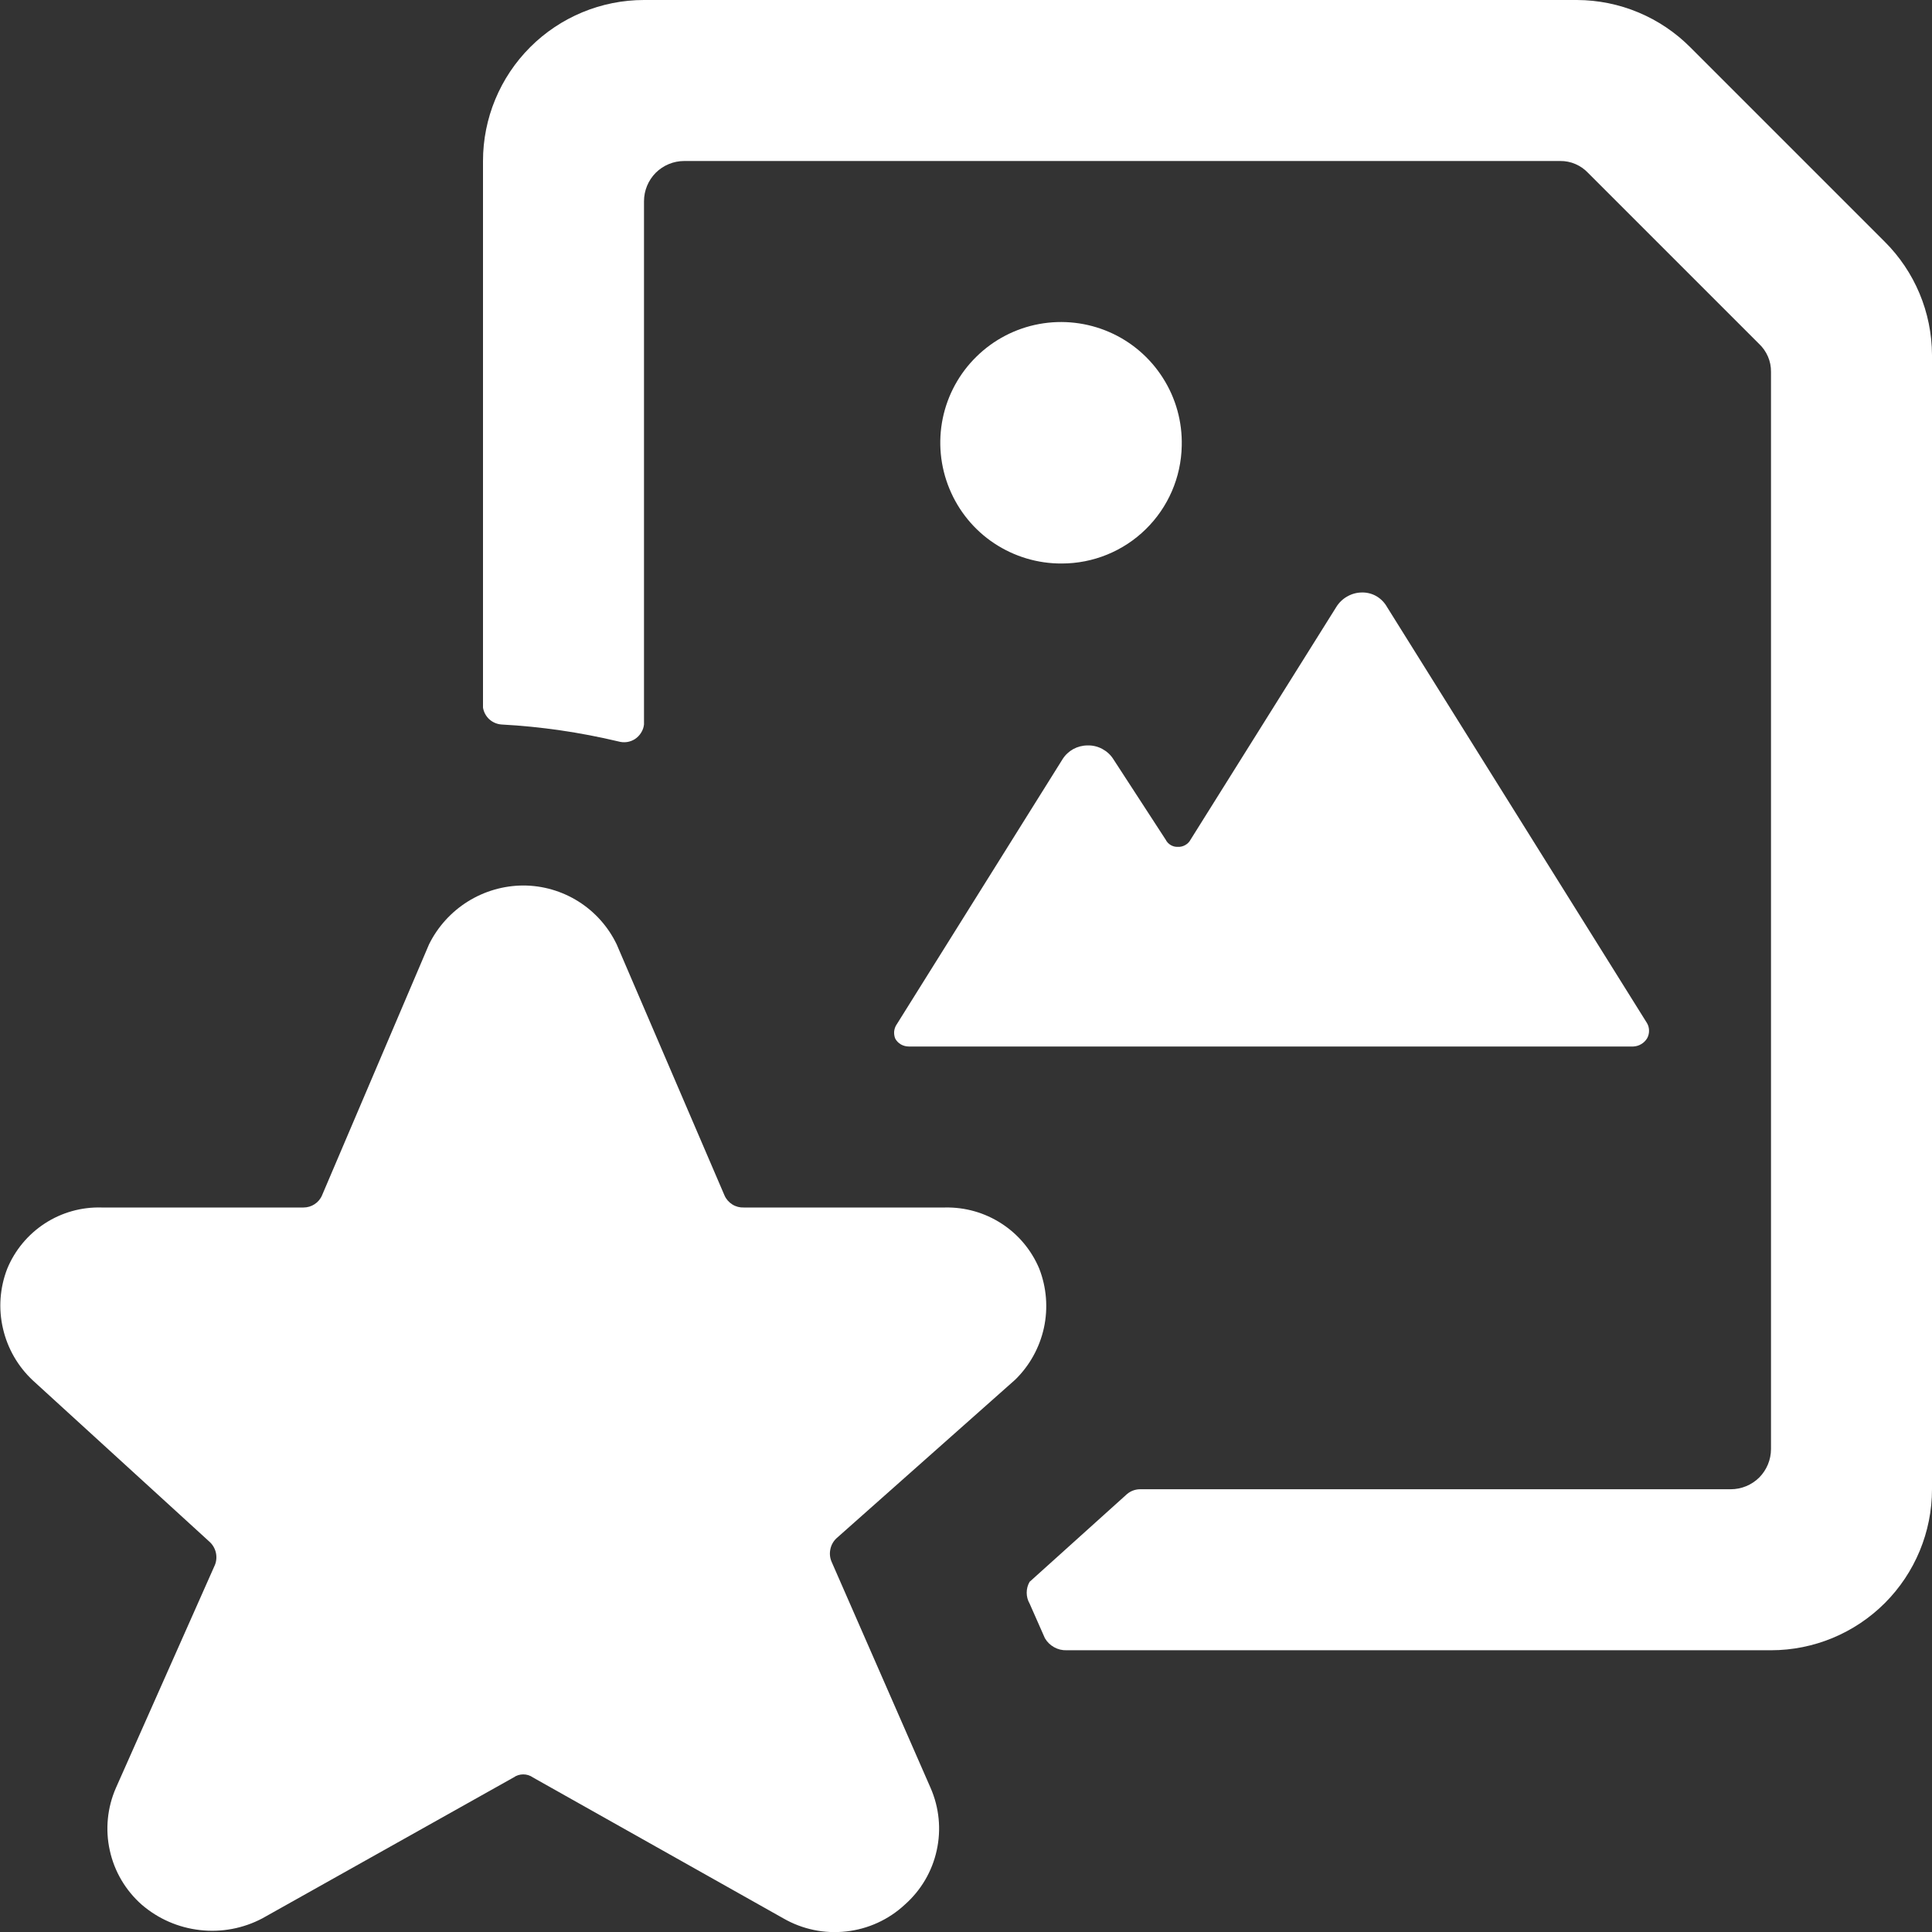 <svg width="24" height="24" viewBox="0 0 24 24" fill="none" xmlns="http://www.w3.org/2000/svg">
<rect x="0" y="0" width="24" height="24" fill="#333333" stroke="none"/>
<g clip-path="url(#clip0_701_3928)">
<path d="M12.61 17.14C12.79 16.965 12.914 16.741 12.968 16.495C13.021 16.25 13.001 15.994 12.91 15.76C12.814 15.531 12.651 15.335 12.442 15.2C12.233 15.064 11.989 14.995 11.74 15H9.24C9.19 15.002 9.14 14.989 9.097 14.962C9.054 14.935 9.02 14.896 9 14.85L7.66 11.73C7.555 11.512 7.39 11.327 7.185 11.198C6.98 11.069 6.742 11 6.5 11C6.256 11.001 6.018 11.07 5.811 11.199C5.605 11.328 5.438 11.512 5.33 11.73L4 14.85C3.981 14.895 3.948 14.933 3.908 14.959C3.867 14.986 3.819 15 3.77 15H1.26C1.011 14.993 0.766 15.062 0.557 15.198C0.348 15.334 0.185 15.53 0.09 15.76C-0.002 15.997 -0.021 16.256 0.037 16.504C0.094 16.752 0.224 16.977 0.41 17.15L2.6 19.15C2.64 19.185 2.668 19.232 2.681 19.284C2.693 19.336 2.69 19.39 2.67 19.44L1.44 22.21C1.333 22.454 1.306 22.727 1.364 22.987C1.421 23.248 1.56 23.483 1.76 23.66C1.964 23.836 2.216 23.946 2.484 23.976C2.751 24.007 3.022 23.956 3.26 23.83L6.38 22.08C6.415 22.055 6.457 22.042 6.5 22.042C6.543 22.042 6.585 22.055 6.62 22.08L9.73 23.83C9.967 23.967 10.241 24.024 10.513 23.993C10.785 23.963 11.04 23.846 11.24 23.66C11.44 23.483 11.579 23.248 11.636 22.987C11.694 22.727 11.667 22.454 11.56 22.21L10.33 19.4C10.309 19.351 10.304 19.297 10.315 19.246C10.325 19.194 10.352 19.146 10.39 19.11L12.61 17.14Z" fill="white"/>
<path d="M14.68 5.54C14.688 5.241 14.607 4.947 14.446 4.695C14.286 4.443 14.054 4.244 13.78 4.125C13.506 4.006 13.203 3.971 12.909 4.025C12.615 4.079 12.344 4.22 12.131 4.429C11.917 4.638 11.771 4.906 11.711 5.198C11.651 5.491 11.68 5.795 11.794 6.071C11.908 6.348 12.101 6.584 12.35 6.749C12.599 6.914 12.891 7.002 13.19 7C13.58 7 13.955 6.847 14.233 6.574C14.512 6.301 14.672 5.93 14.68 5.54Z" fill="white"/>
<path d="M11.12 12.9C11.136 12.931 11.161 12.956 11.191 12.974C11.221 12.991 11.255 13 11.29 13H20.29C20.324 12.998 20.358 12.989 20.387 12.971C20.417 12.954 20.442 12.929 20.46 12.9C20.477 12.871 20.485 12.838 20.485 12.805C20.485 12.771 20.477 12.739 20.46 12.71L17.23 7.54C17.199 7.485 17.154 7.439 17.1 7.407C17.045 7.375 16.983 7.359 16.92 7.36C16.856 7.36 16.793 7.377 16.737 7.409C16.681 7.44 16.634 7.485 16.6 7.54L14.79 10.43C14.775 10.459 14.752 10.482 14.723 10.498C14.695 10.514 14.662 10.522 14.63 10.52C14.599 10.521 14.568 10.513 14.542 10.497C14.515 10.481 14.494 10.458 14.48 10.43L13.83 9.43C13.796 9.376 13.748 9.333 13.692 9.303C13.636 9.273 13.573 9.258 13.51 9.26C13.448 9.26 13.387 9.276 13.333 9.305C13.279 9.335 13.233 9.378 13.2 9.43L11.13 12.74C11.117 12.764 11.109 12.791 11.107 12.819C11.106 12.846 11.11 12.874 11.12 12.9Z" fill="white"/>
<path d="M23.41 3L21 0.59C20.627 0.214 20.12 0.002 19.59 0L8 0C7.47 0 6.961 0.211 6.586 0.586C6.211 0.961 6 1.47 6 2V8.79C6.009 8.846 6.037 8.897 6.078 8.935C6.12 8.973 6.174 8.996 6.23 9C6.719 9.026 7.204 9.097 7.68 9.21C7.715 9.22 7.752 9.223 7.788 9.218C7.824 9.213 7.858 9.2 7.889 9.18C7.919 9.16 7.945 9.133 7.964 9.102C7.984 9.071 7.996 9.036 8 9V2.5C8 2.367 8.053 2.24 8.146 2.146C8.24 2.053 8.367 2 8.5 2H19.38C19.446 1.999 19.511 2.012 19.571 2.038C19.631 2.064 19.685 2.102 19.73 2.15L21.85 4.27C21.898 4.315 21.936 4.369 21.962 4.429C21.988 4.489 22.001 4.554 22 4.62V18C22 18.133 21.947 18.26 21.854 18.354C21.76 18.447 21.633 18.5 21.5 18.5H14.16C14.101 18.501 14.045 18.522 14 18.56L12.79 19.65C12.766 19.691 12.754 19.738 12.754 19.785C12.754 19.832 12.766 19.879 12.79 19.92L12.98 20.35C13.007 20.397 13.047 20.436 13.094 20.462C13.142 20.489 13.196 20.502 13.25 20.5H22C22.53 20.5 23.039 20.289 23.414 19.914C23.789 19.539 24 19.03 24 18.5V4.41C23.998 3.88 23.786 3.373 23.41 3Z" fill="white"/>
</g>
<defs>
<clipPath id="clip0_701_3928">
<rect width="24" height="24" fill="white"/>
</clipPath>
</defs>
</svg>
